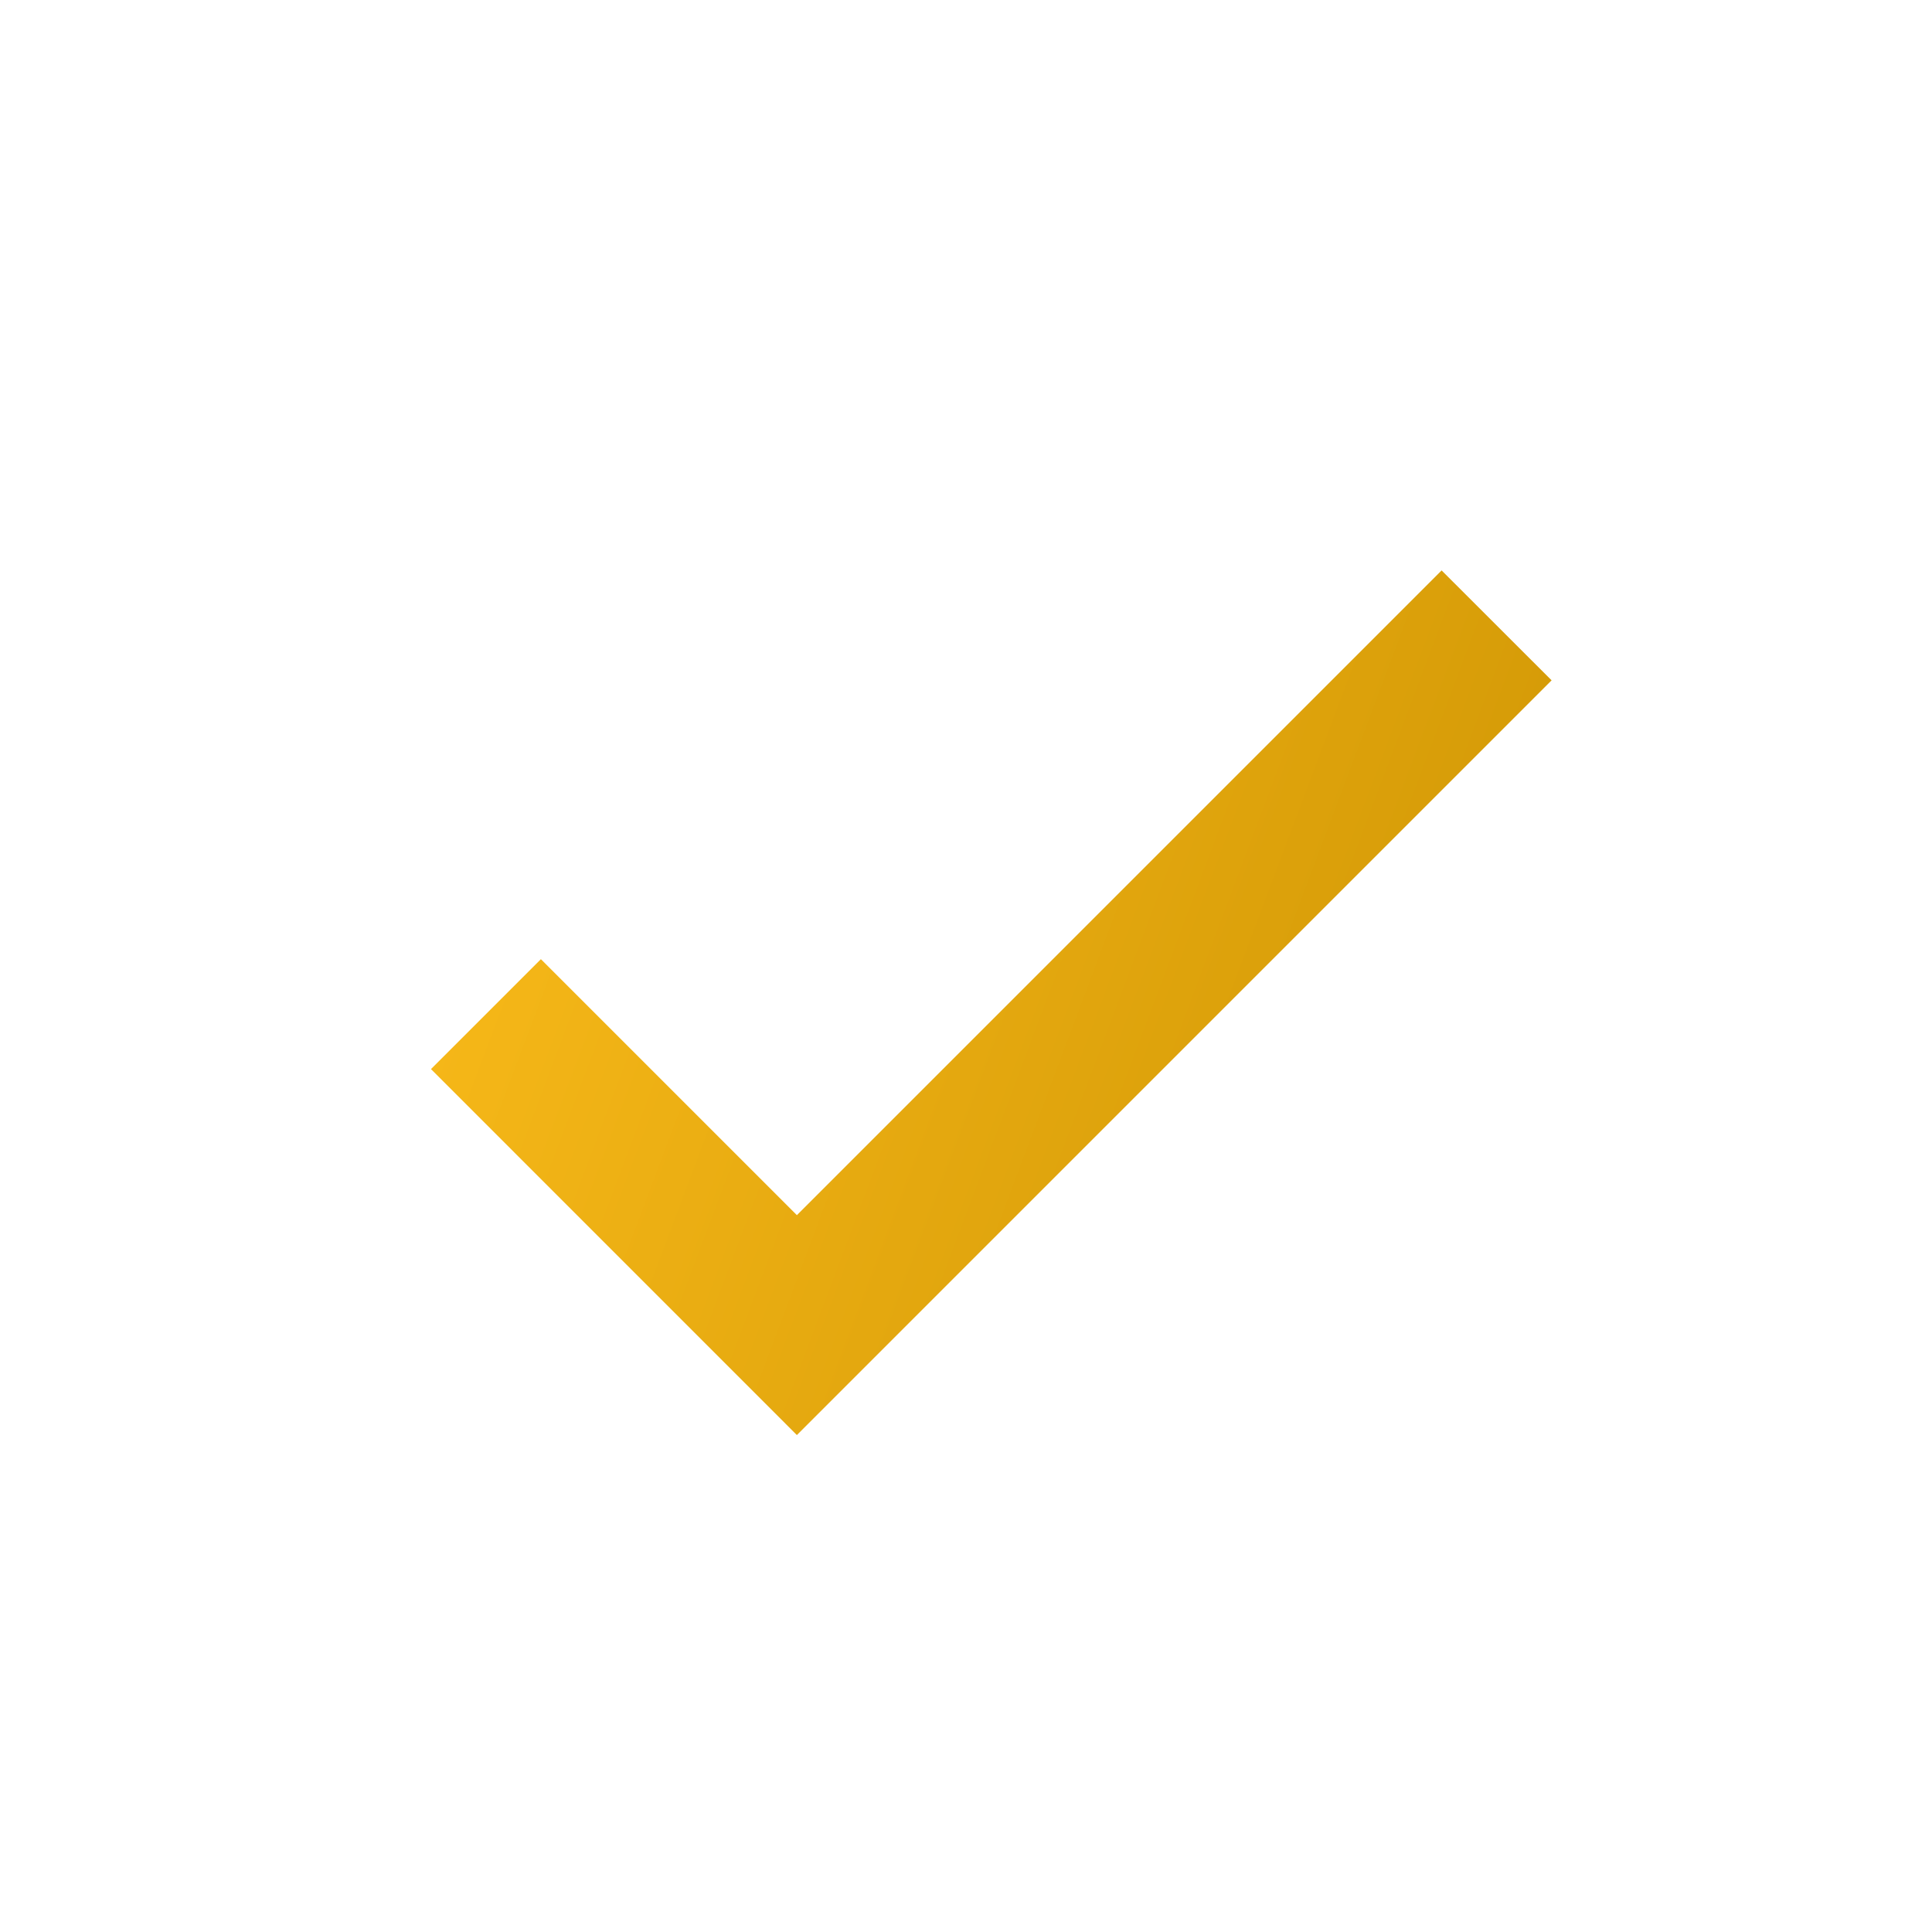 <svg width="28" height="28" viewBox="0 0 28 28" fill="none" xmlns="http://www.w3.org/2000/svg">
<path d="M11.549 17.611L7.839 13.901L6.246 15.494L11.549 20.798L22.487 9.86L20.893 8.267L11.549 17.611Z" fill="url(#paint0_linear_1458_27252)"/>
<defs>
<linearGradient id="paint0_linear_1458_27252" x1="22.487" y1="20.798" x2="4.129" y2="13.899" gradientUnits="userSpaceOnUse">
<stop stop-color="#CD9403"/>
<stop offset="1" stop-color="#FBBC1B"/>
</linearGradient>
</defs>
</svg>
